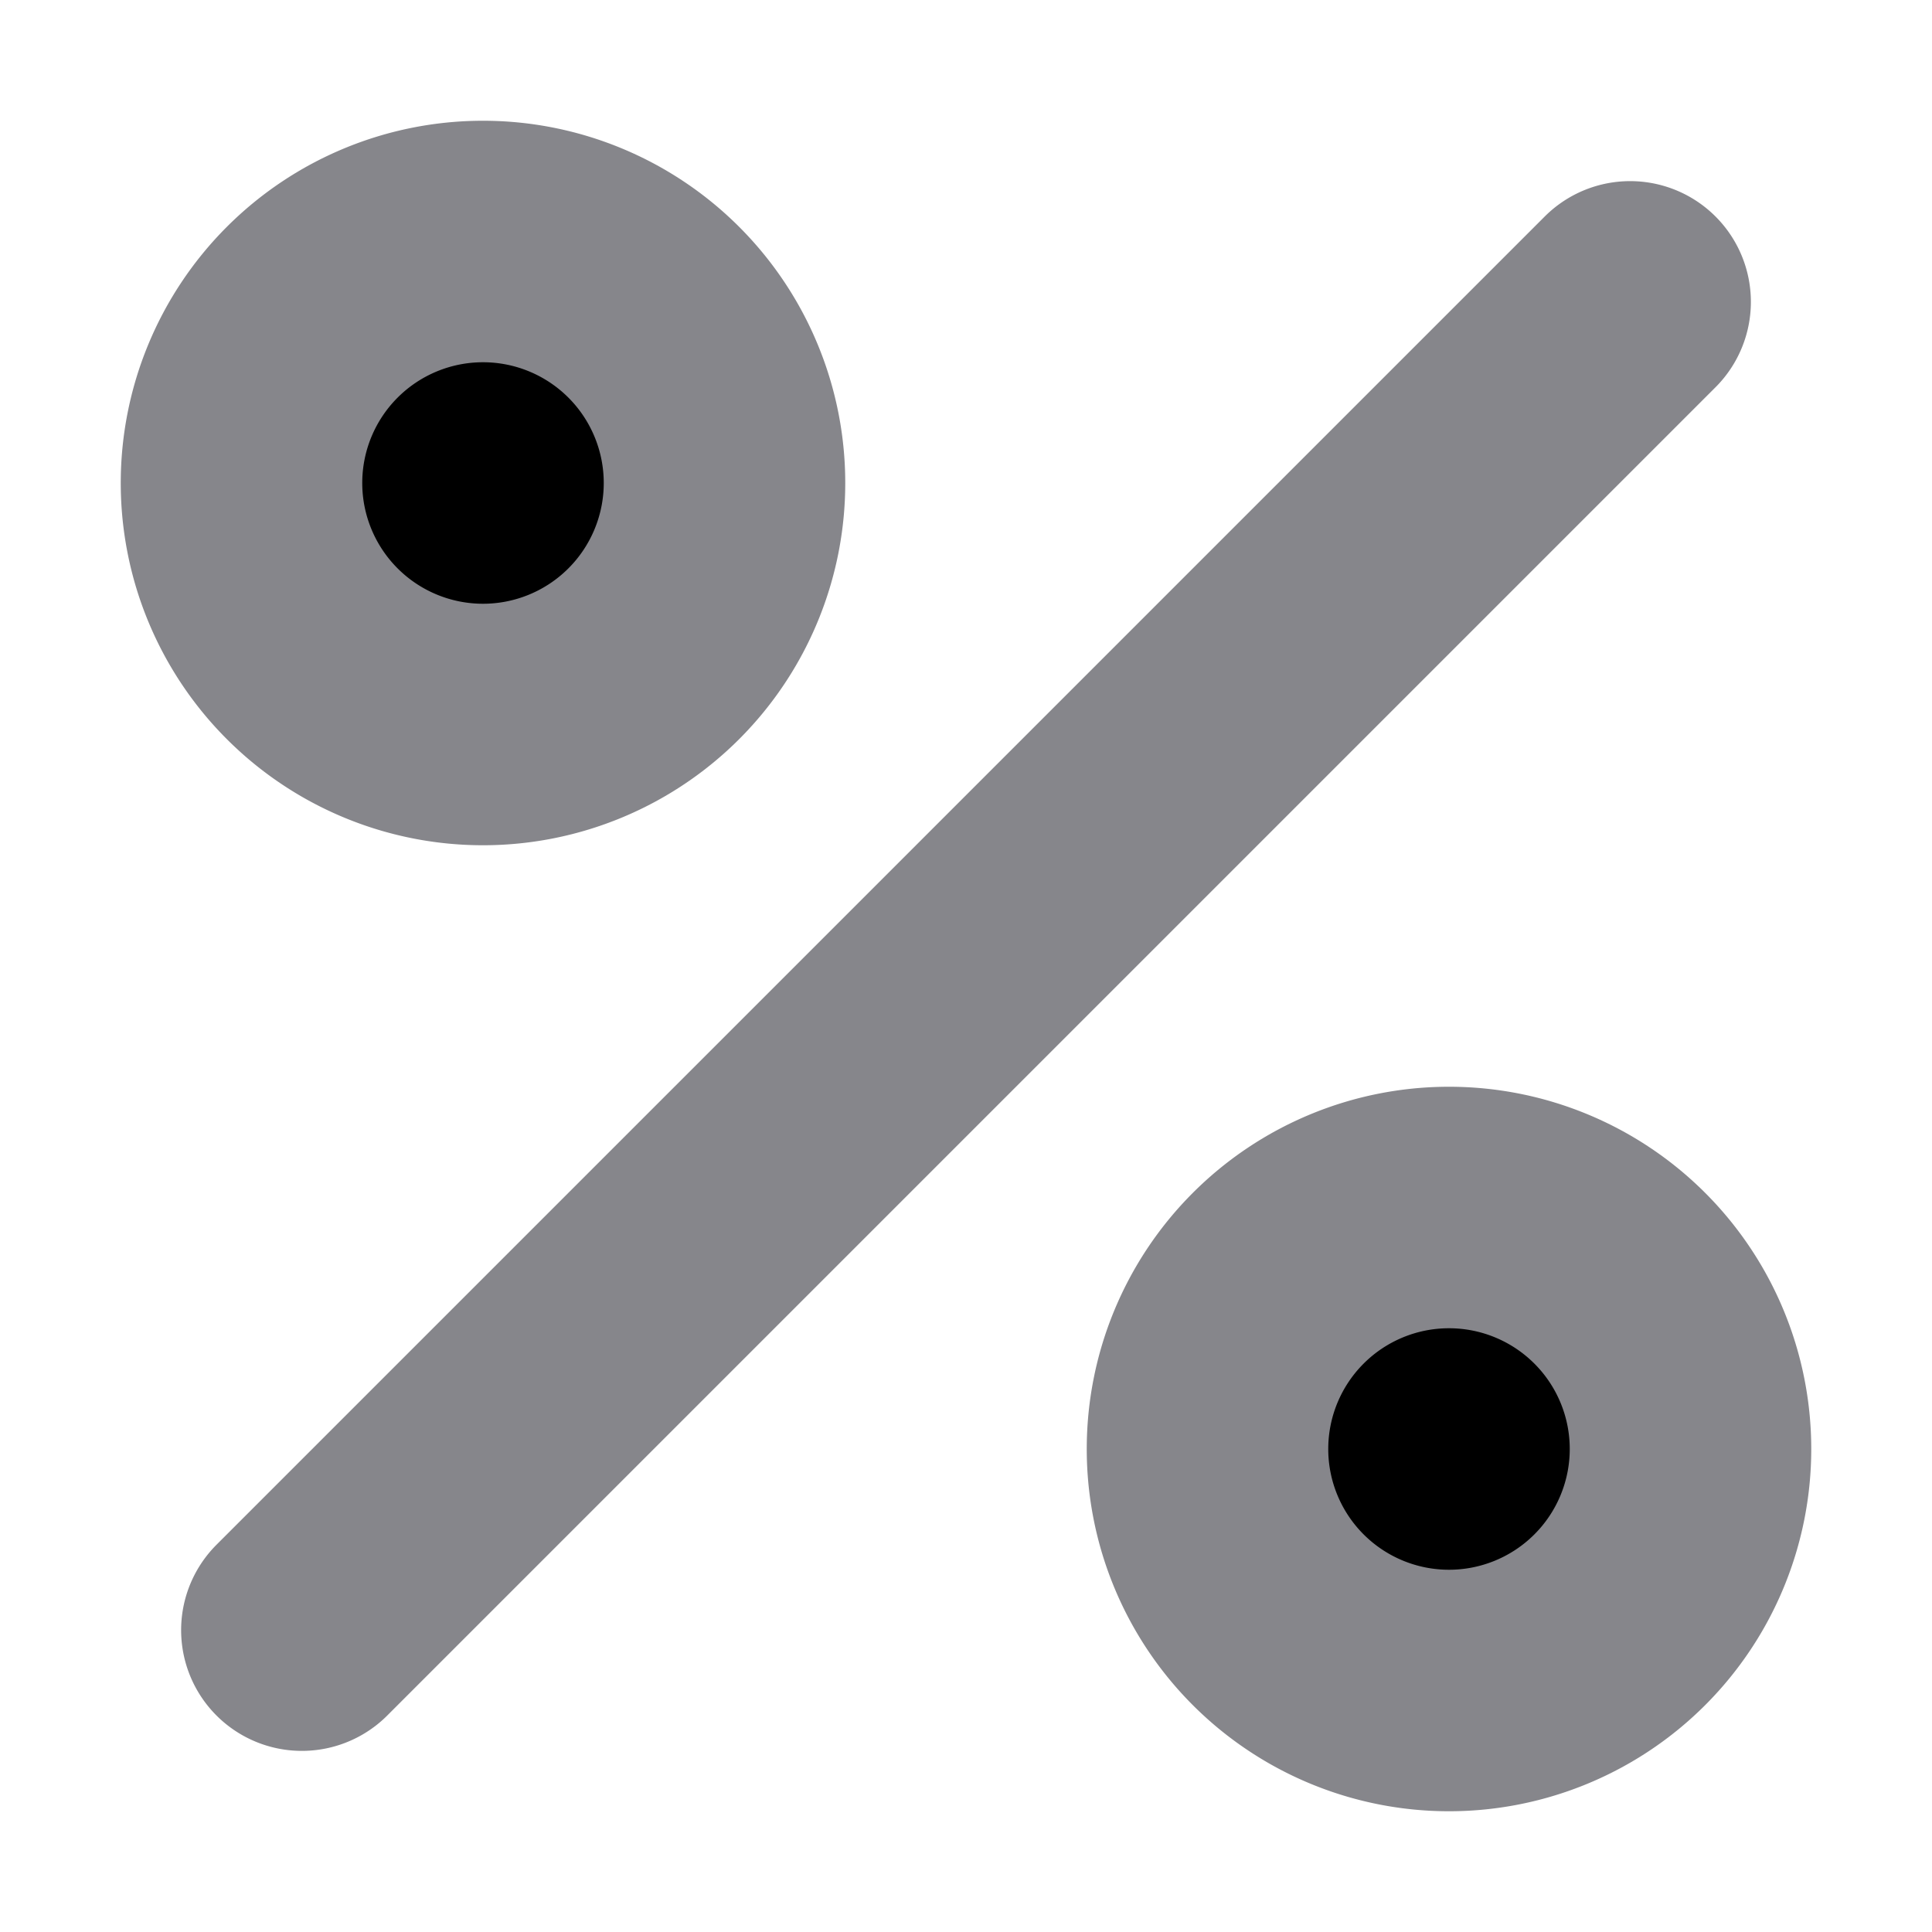<svg width="16" height="16" viewBox="0 0 16 16" xmlns="http://www.w3.org/2000/svg">
    <path d="M4 2a2 2 0 100 4 2 2 0 000-4zm8 8a2 2 0 100 4 2 2 0 000-4zM2.5 13.5l11-11" stroke="#86868B" stroke-width="2" stroke-linecap="round"/>
</svg> 